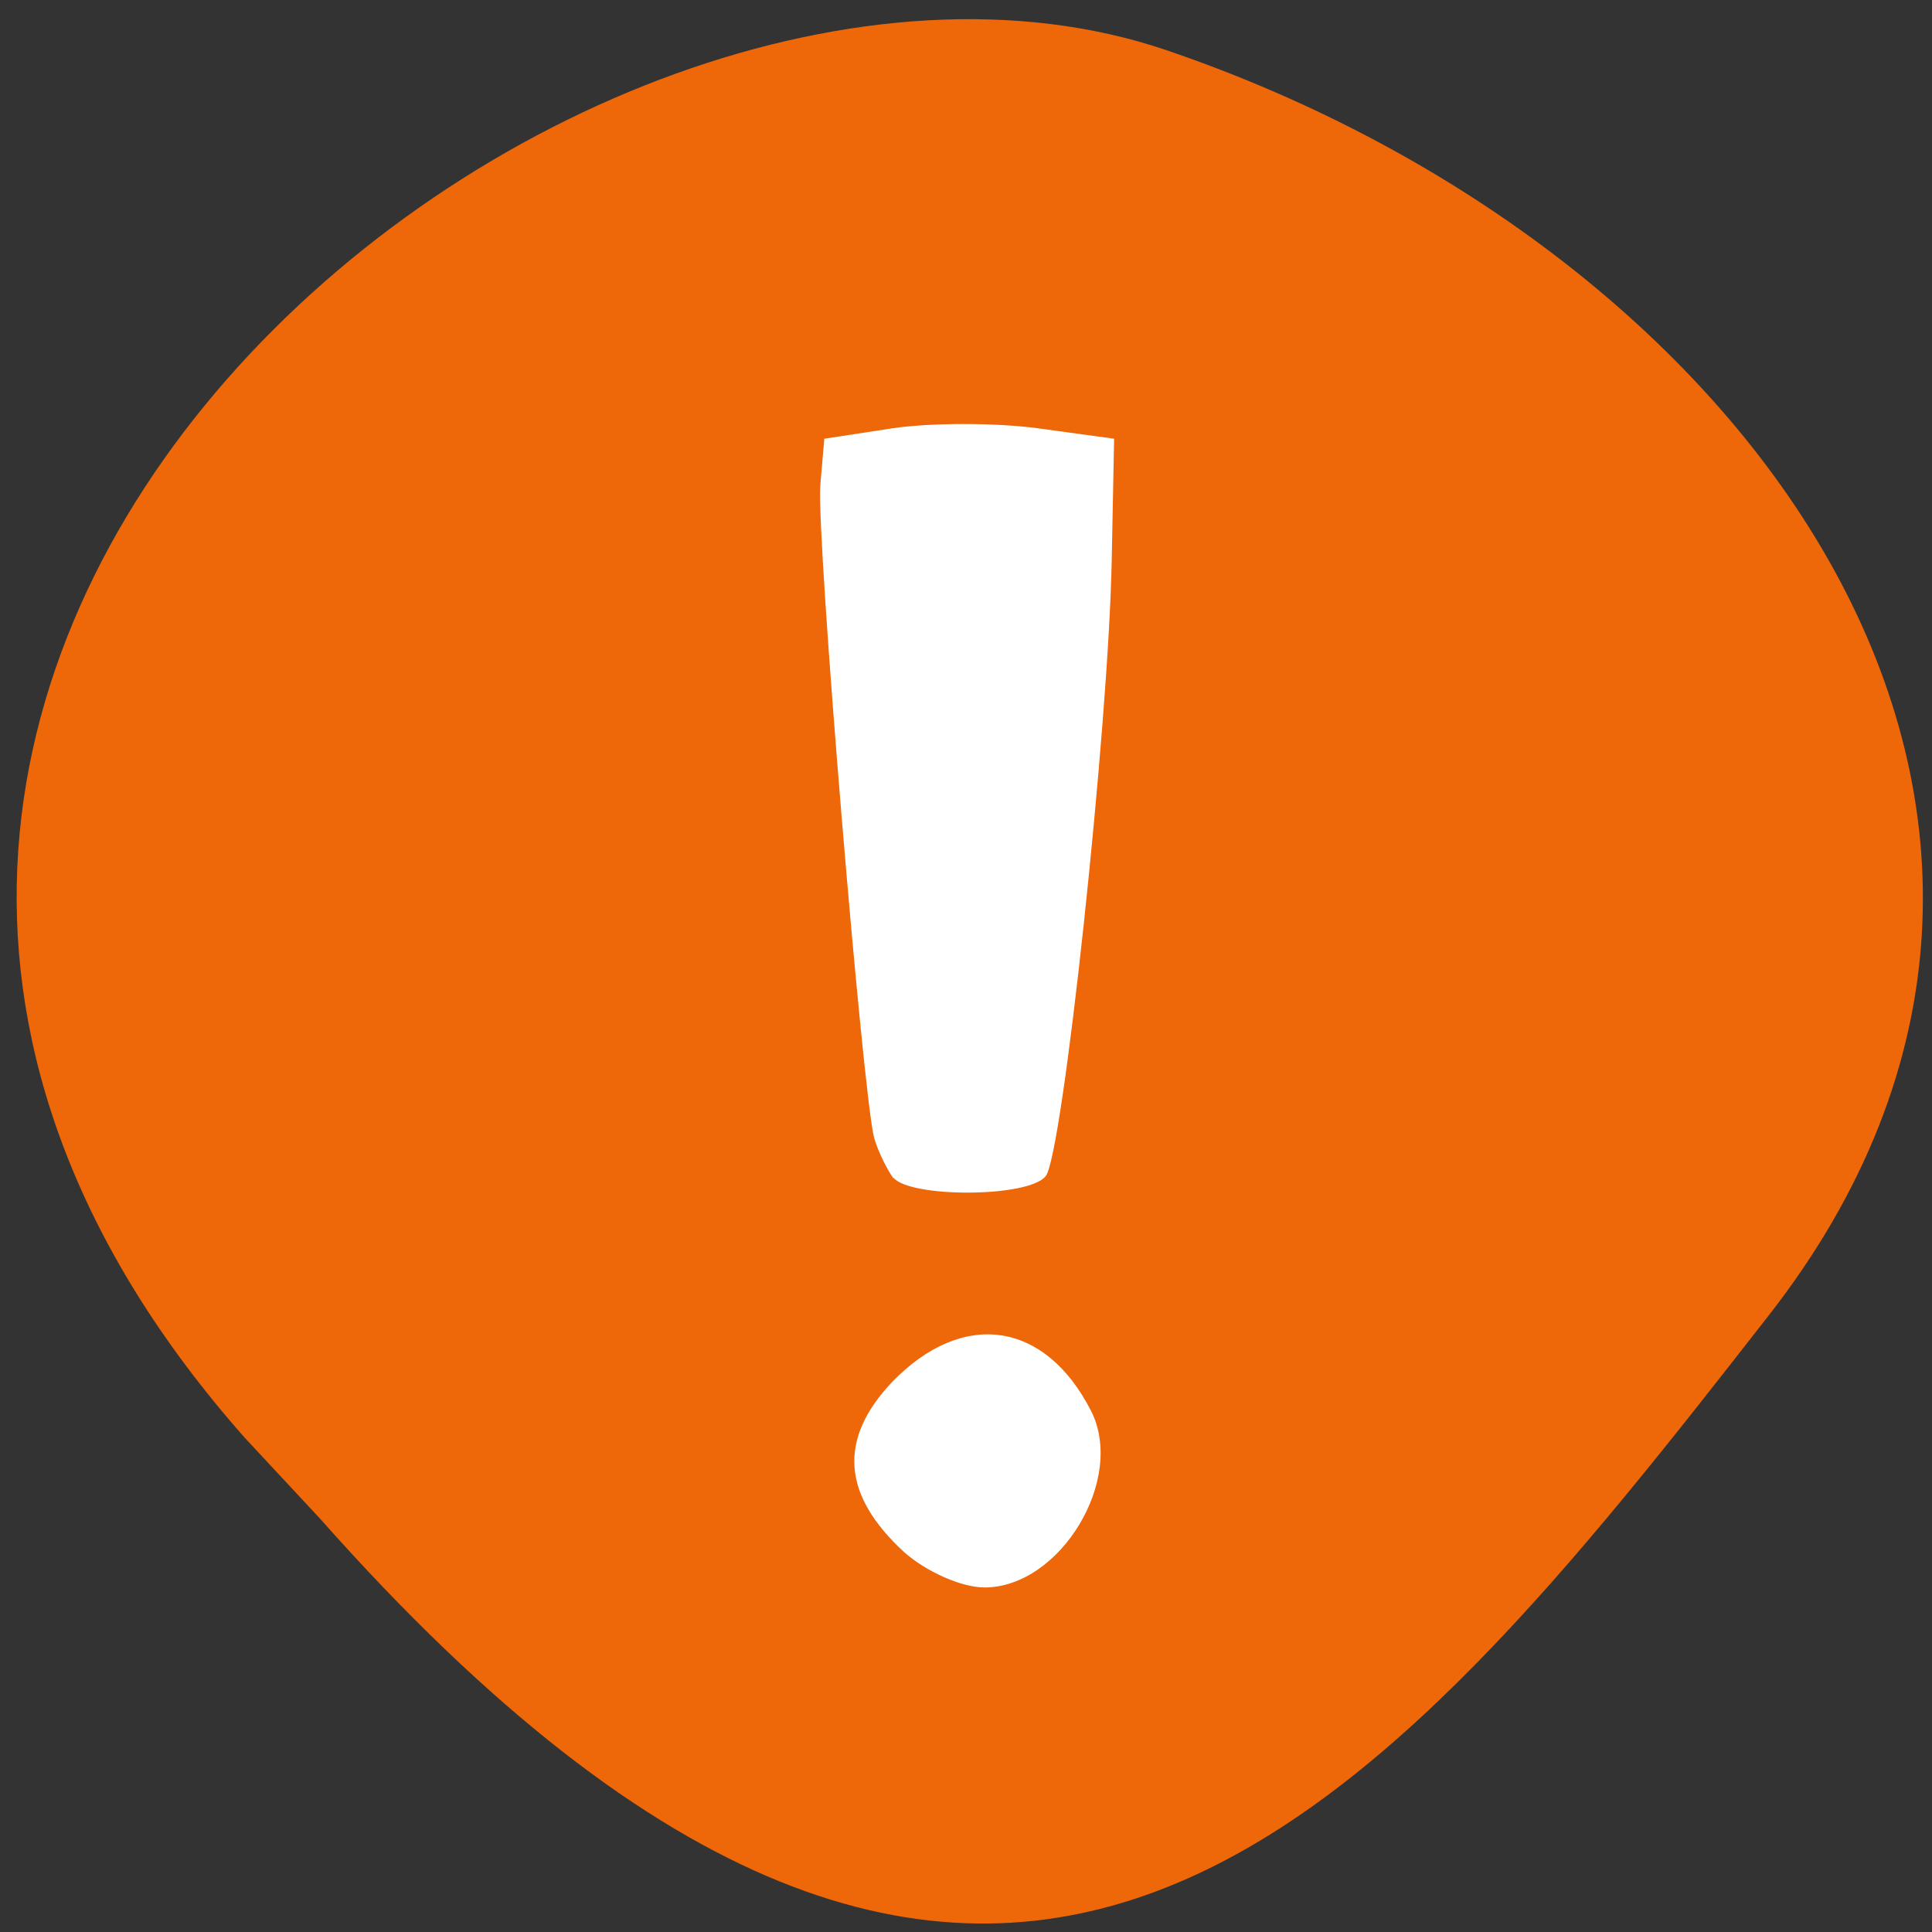 <svg xmlns="http://www.w3.org/2000/svg" viewBox="0 0 24 24"><rect x="0" y="0" width="24" height="24" fill="#333333" stroke="none"/><path d="m 3.04 17.86 c -8.48 -9.59 4.08 -19.73 11.44 -17.24 c 7.36 2.5 12.31 9.54 7.5 15.71 c -4.81 6.17 -9.53 12.1 -18 2.54" style="fill:#ee6708"/><g style="fill:#fff"><path d="m 11.23 19.28 c -0.77 -0.71 -0.82 -1.4 -0.15 -2.11 c 0.88 -0.91 1.9 -0.76 2.47 0.35 c 0.44 0.85 -0.38 2.2 -1.32 2.2 c -0.29 0 -0.73 -0.2 -1 -0.44"/><path d="m 11.1 14.64 c -0.08 -0.11 -0.19 -0.33 -0.24 -0.5 c -0.14 -0.51 -0.72 -7.48 -0.67 -8.11 l 0.05 -0.58 l 0.85 -0.13 c 0.47 -0.07 1.28 -0.07 1.8 0 l 0.95 0.13 l -0.03 1.52 c -0.04 2.07 -0.61 7.39 -0.82 7.64 c -0.21 0.27 -1.69 0.27 -1.89 0.02"/></g></svg>